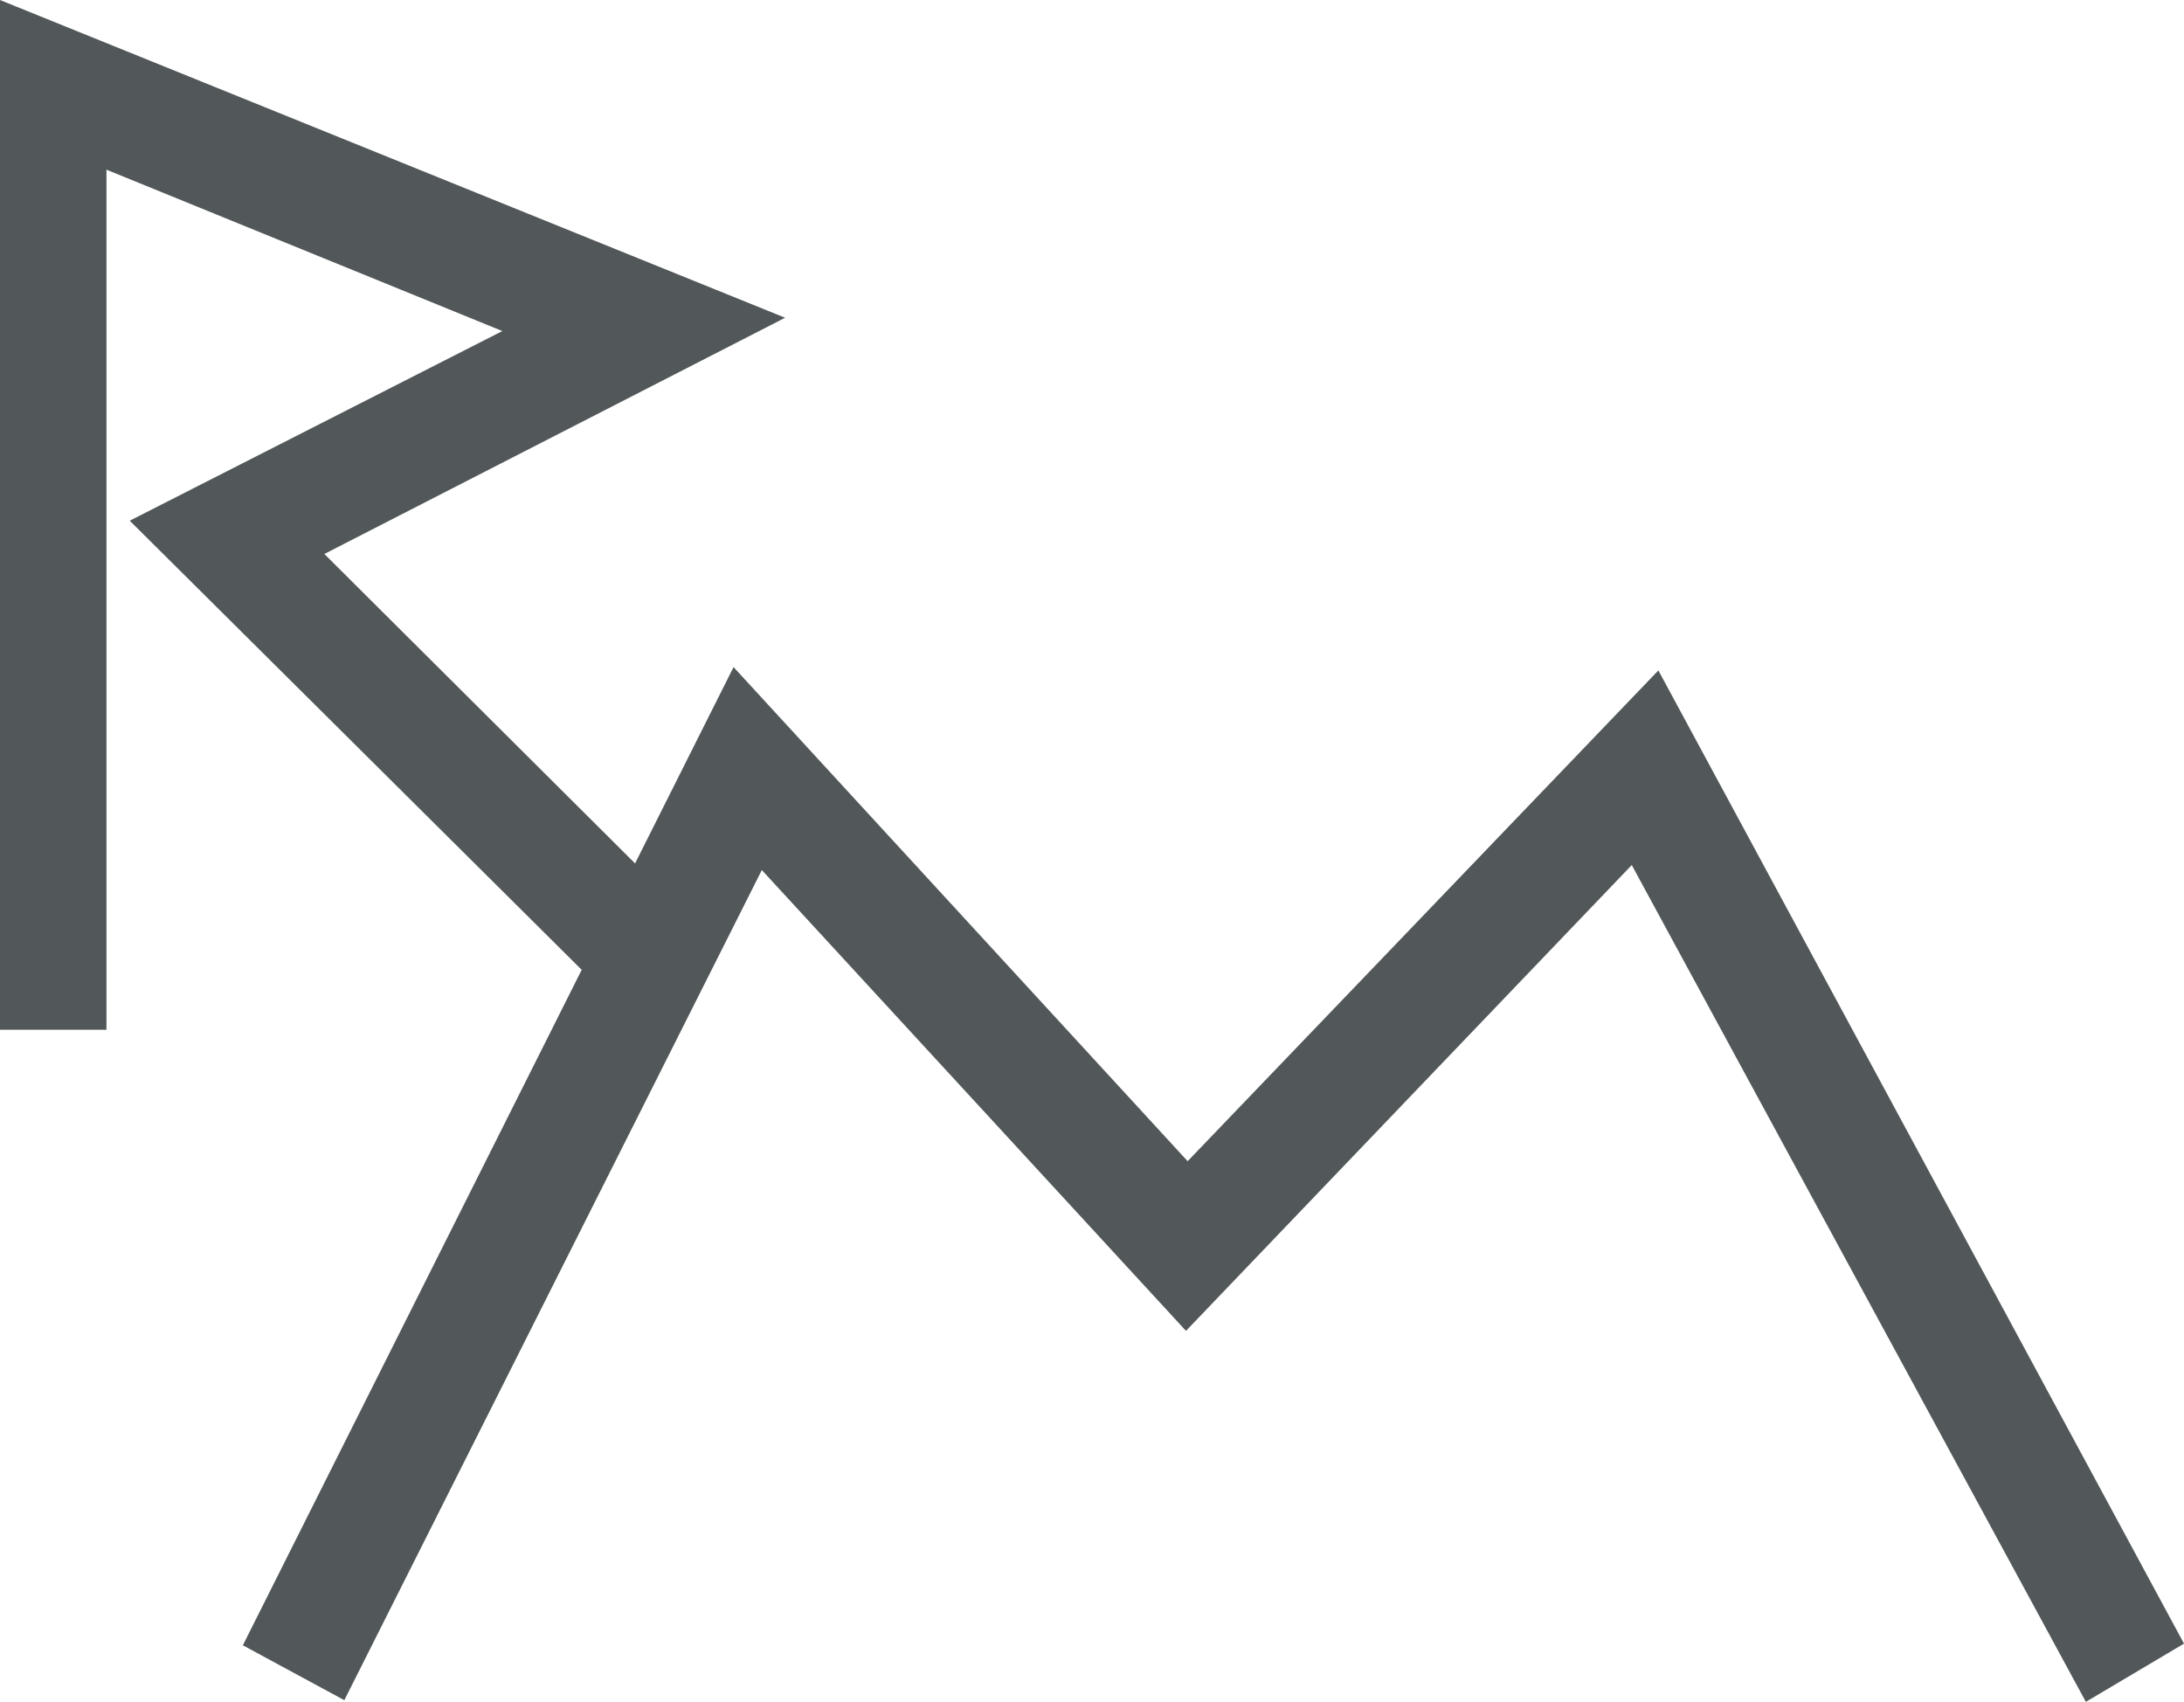 <?xml version="1.0" encoding="UTF-8"?> <svg xmlns="http://www.w3.org/2000/svg" id="Layer_1" data-name="Layer 1" viewBox="0 0 131.3 102.3"><defs><style>.cls-1{fill:#525859;}</style></defs><polygon class="cls-1" points="38.9 62.2 7.8 31.3 30.2 19.9 6.4 10.2 6.4 61.9 0 61.9 0 0 47.2 19.1 19.5 33.3 43.1 56.8 38.9 62.2"></polygon><polygon class="cls-1" points="125.4 102.3 98.1 52 71.3 80 45.8 52.3 20.7 102.2 14.6 98.9 44.1 40.1 71.4 69.8 99.7 40.3 131.3 98.8 125.4 102.3"></polygon></svg> 
